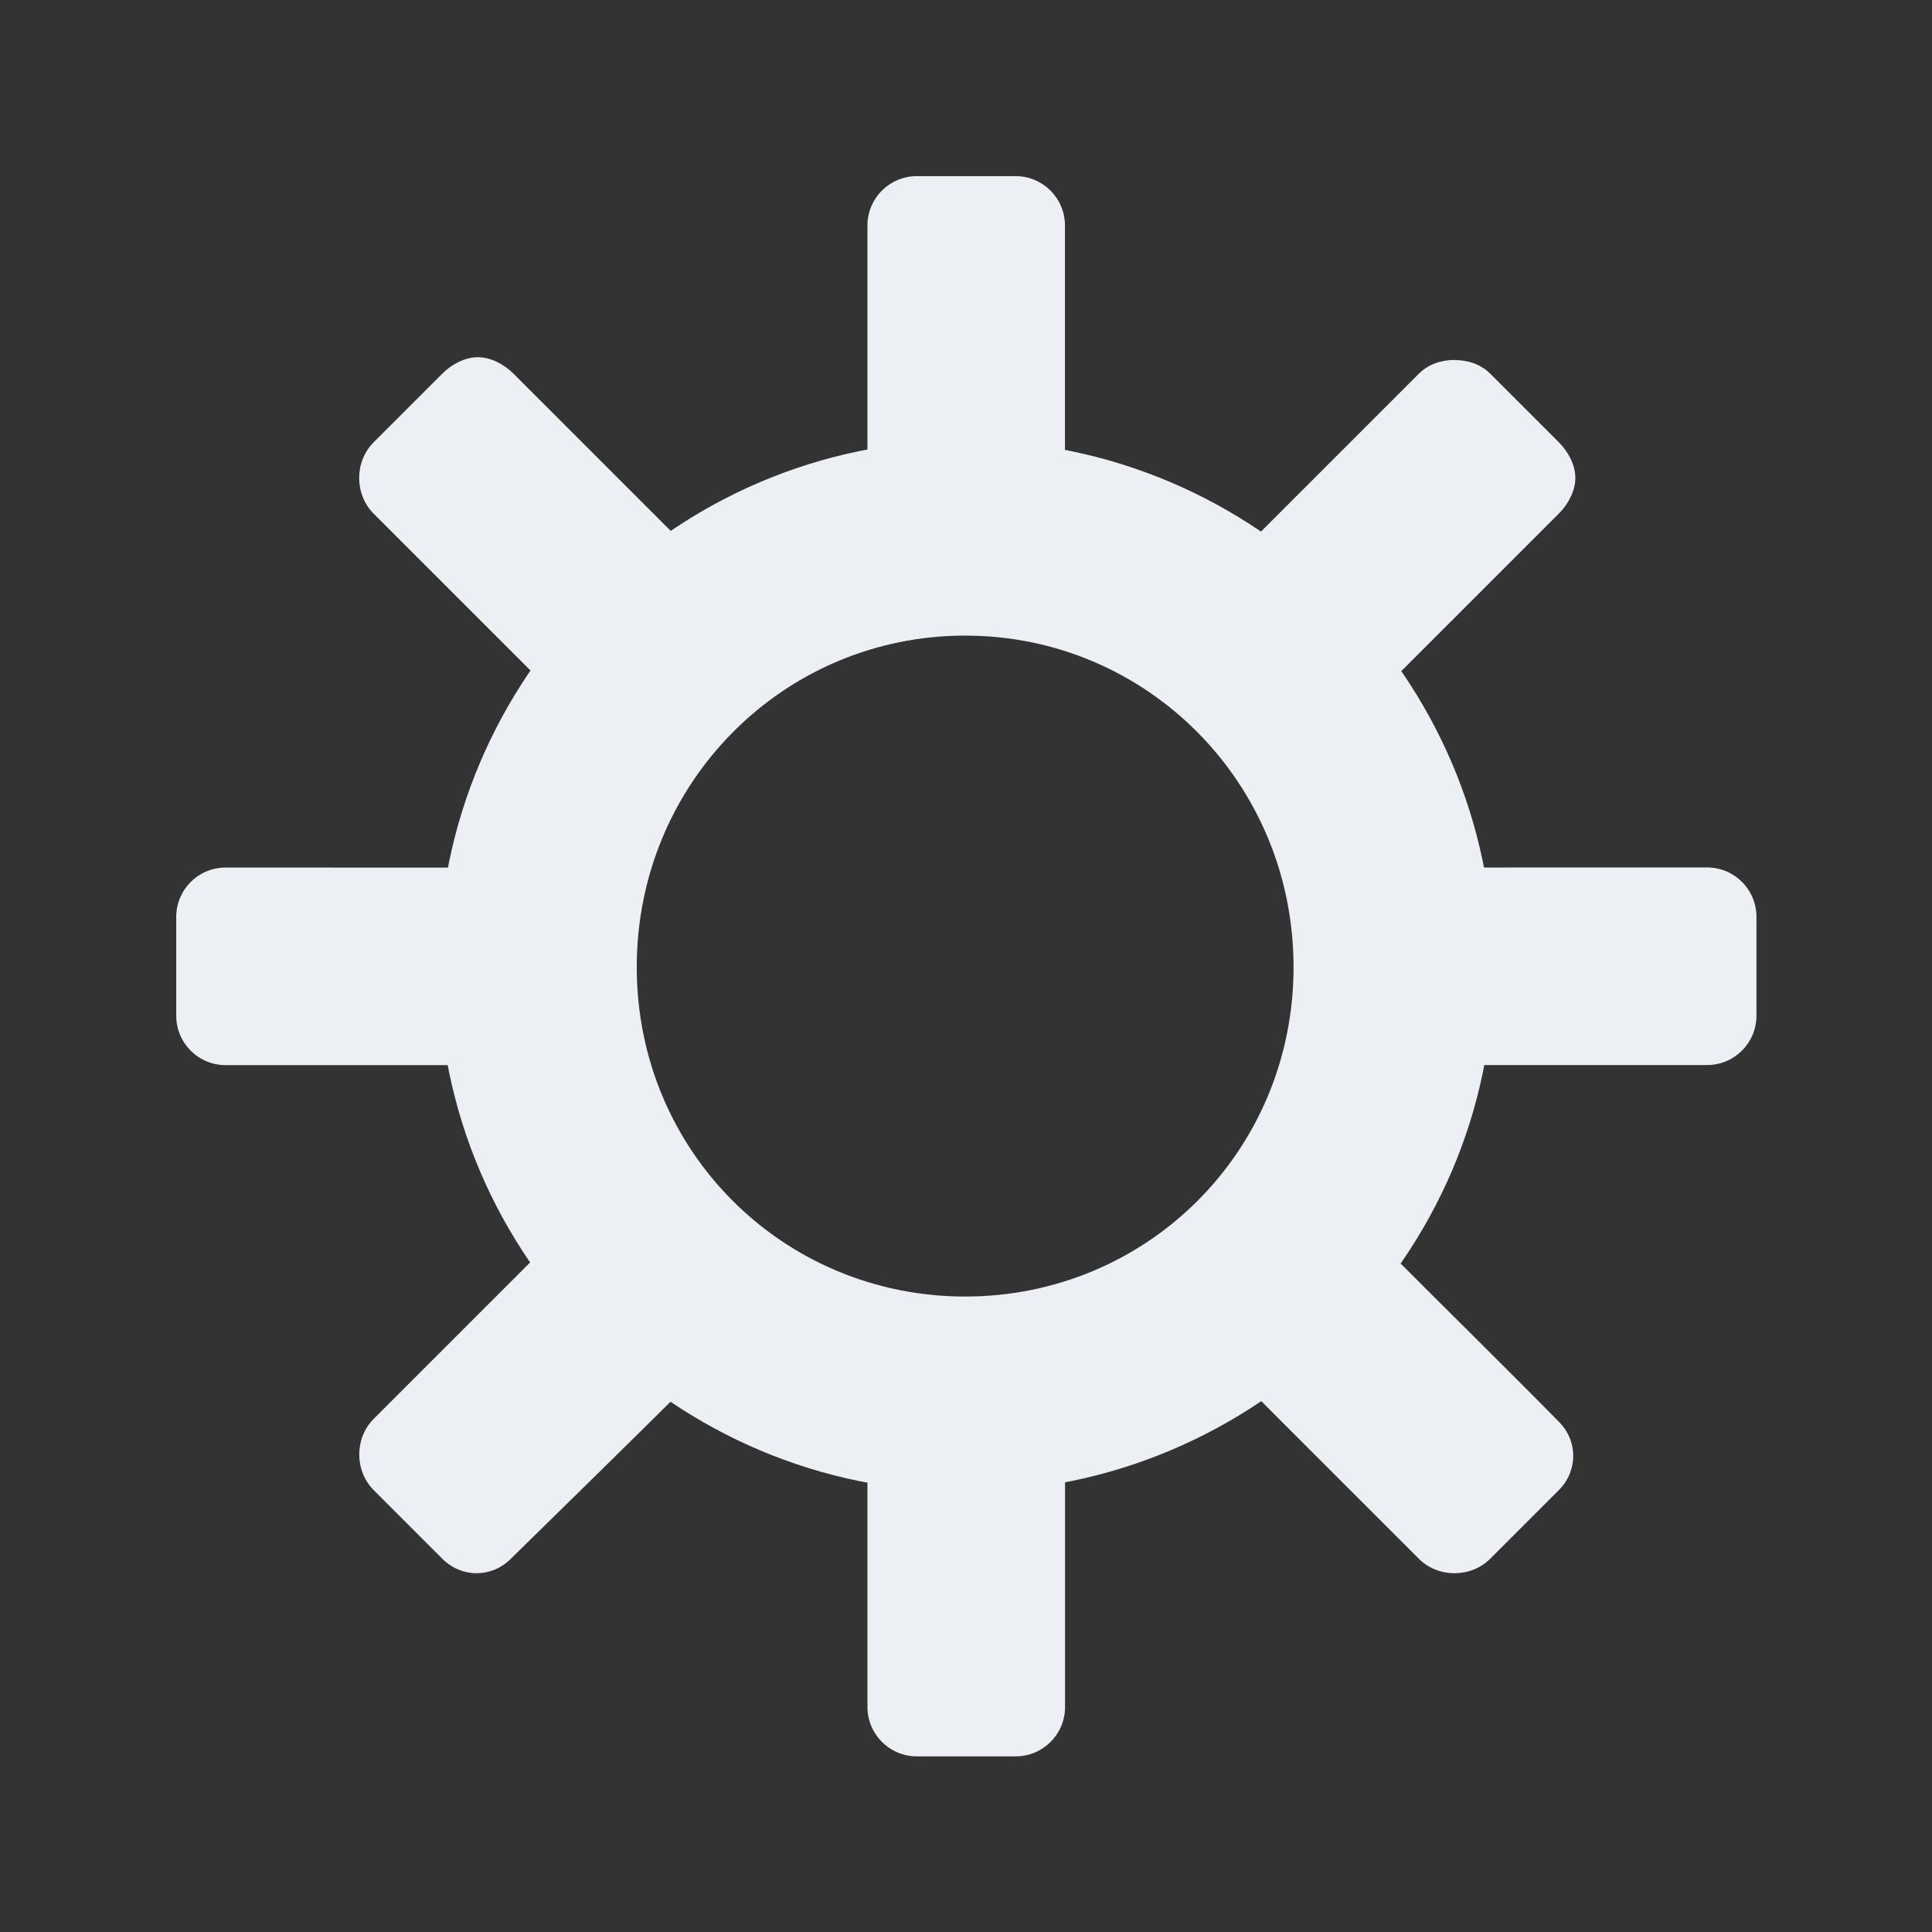 <svg viewBox="0 0 48 48" xmlns="http://www.w3.org/2000/svg">
 <rect x="0" y="0" width="48" height="48" fill="#333333" stroke="none"/>
 <g transform="matrix(2.181 0 0 2.181 .014 .014)" fill="#eceff4">
  <path d="m10.438 2c-0.311 0-0.563 0.251-0.563 0.563v2.662c0.363-0.069 0.743-0.125 1.125-0.125 0.393 0 0.752 0.052 1.125 0.125v-2.662c0-0.311-0.251-0.563-0.563-0.563m-6.125 2.063c-0.144 0-0.296 0.077-0.406 0.188l-0.781 0.781c-0.22 0.22-0.22 0.592 0 0.813l1.881 1.881c0.427-0.623 0.968-1.169 1.594-1.594l-1.881-1.881c-0.11-0.11-0.263-0.188-0.406-0.188m11.125 0.031c-0.148 0-0.296 0.046-0.406 0.156l-1.881 1.881c0.625 0.427 1.167 0.971 1.594 1.594l1.881-1.881c0.11-0.11 0.188-0.263 0.188-0.406 0-0.144-0.077-0.296-0.188-0.406l-0.781-0.781c-0.11-0.11-0.258-0.156-0.406-0.156m-14 5.781c-0.311 0-0.563 0.251-0.563 0.563v1.125c0 0.311 0.251 0.563 0.563 0.563h2.662c-0.068-0.36-0.125-0.746-0.125-1.125 0-0.39 0.053-0.755 0.125-1.125zm14.213 0c0.073 0.37 0.125 0.735 0.125 1.125 0 0.379-0.056 0.765-0.125 1.125h2.662c0.311 0 0.563-0.251 0.563-0.563v-1.125c0-0.311-0.251-0.563-0.563-0.563m-13.307 4.4-1.881 1.881c-0.22 0.22-0.22 0.592 0 0.813l0.781 0.781c0.22 0.22 0.561 0.22 0.781 0 0.605-0.594 1.312-1.285 1.912-1.881-0.626-0.423-1.166-0.973-1.594-1.594m9.707 0c-0.425 0.614-0.943 1.173-1.563 1.594l1.881 1.881c0.22 0.22 0.592 0.22 0.813 0l0.781-0.781c0.22-0.22 0.22-0.561 0-0.781-0.6-0.61-1.31-1.307-1.912-1.912zm-5.963 2.501v2.662c0 0.311 0.251 0.563 0.563 0.563h1.125c0.311 0 0.563-0.251 0.563-0.563v-2.662c-0.373 0.072-0.732 0.125-1.125 0.125-0.382 0-0.762-0.057-1.125-0.125z" color="#eceff4"/>
  <path d="m10.988 5.01c-3.315 0-6 2.714-6 6s2.685 5.977 6 5.977 6.02-2.69 6.02-5.977c0-3.286-2.709-6-6.02-6zm0 2.224c2.07 0 3.741 1.678 3.741 3.776s-1.671 3.753-3.741 3.753-3.741-1.654-3.741-3.753c0-2.098 1.671-3.776 3.741-3.776z" color="#eceff4"/>
 </g>
</svg>
